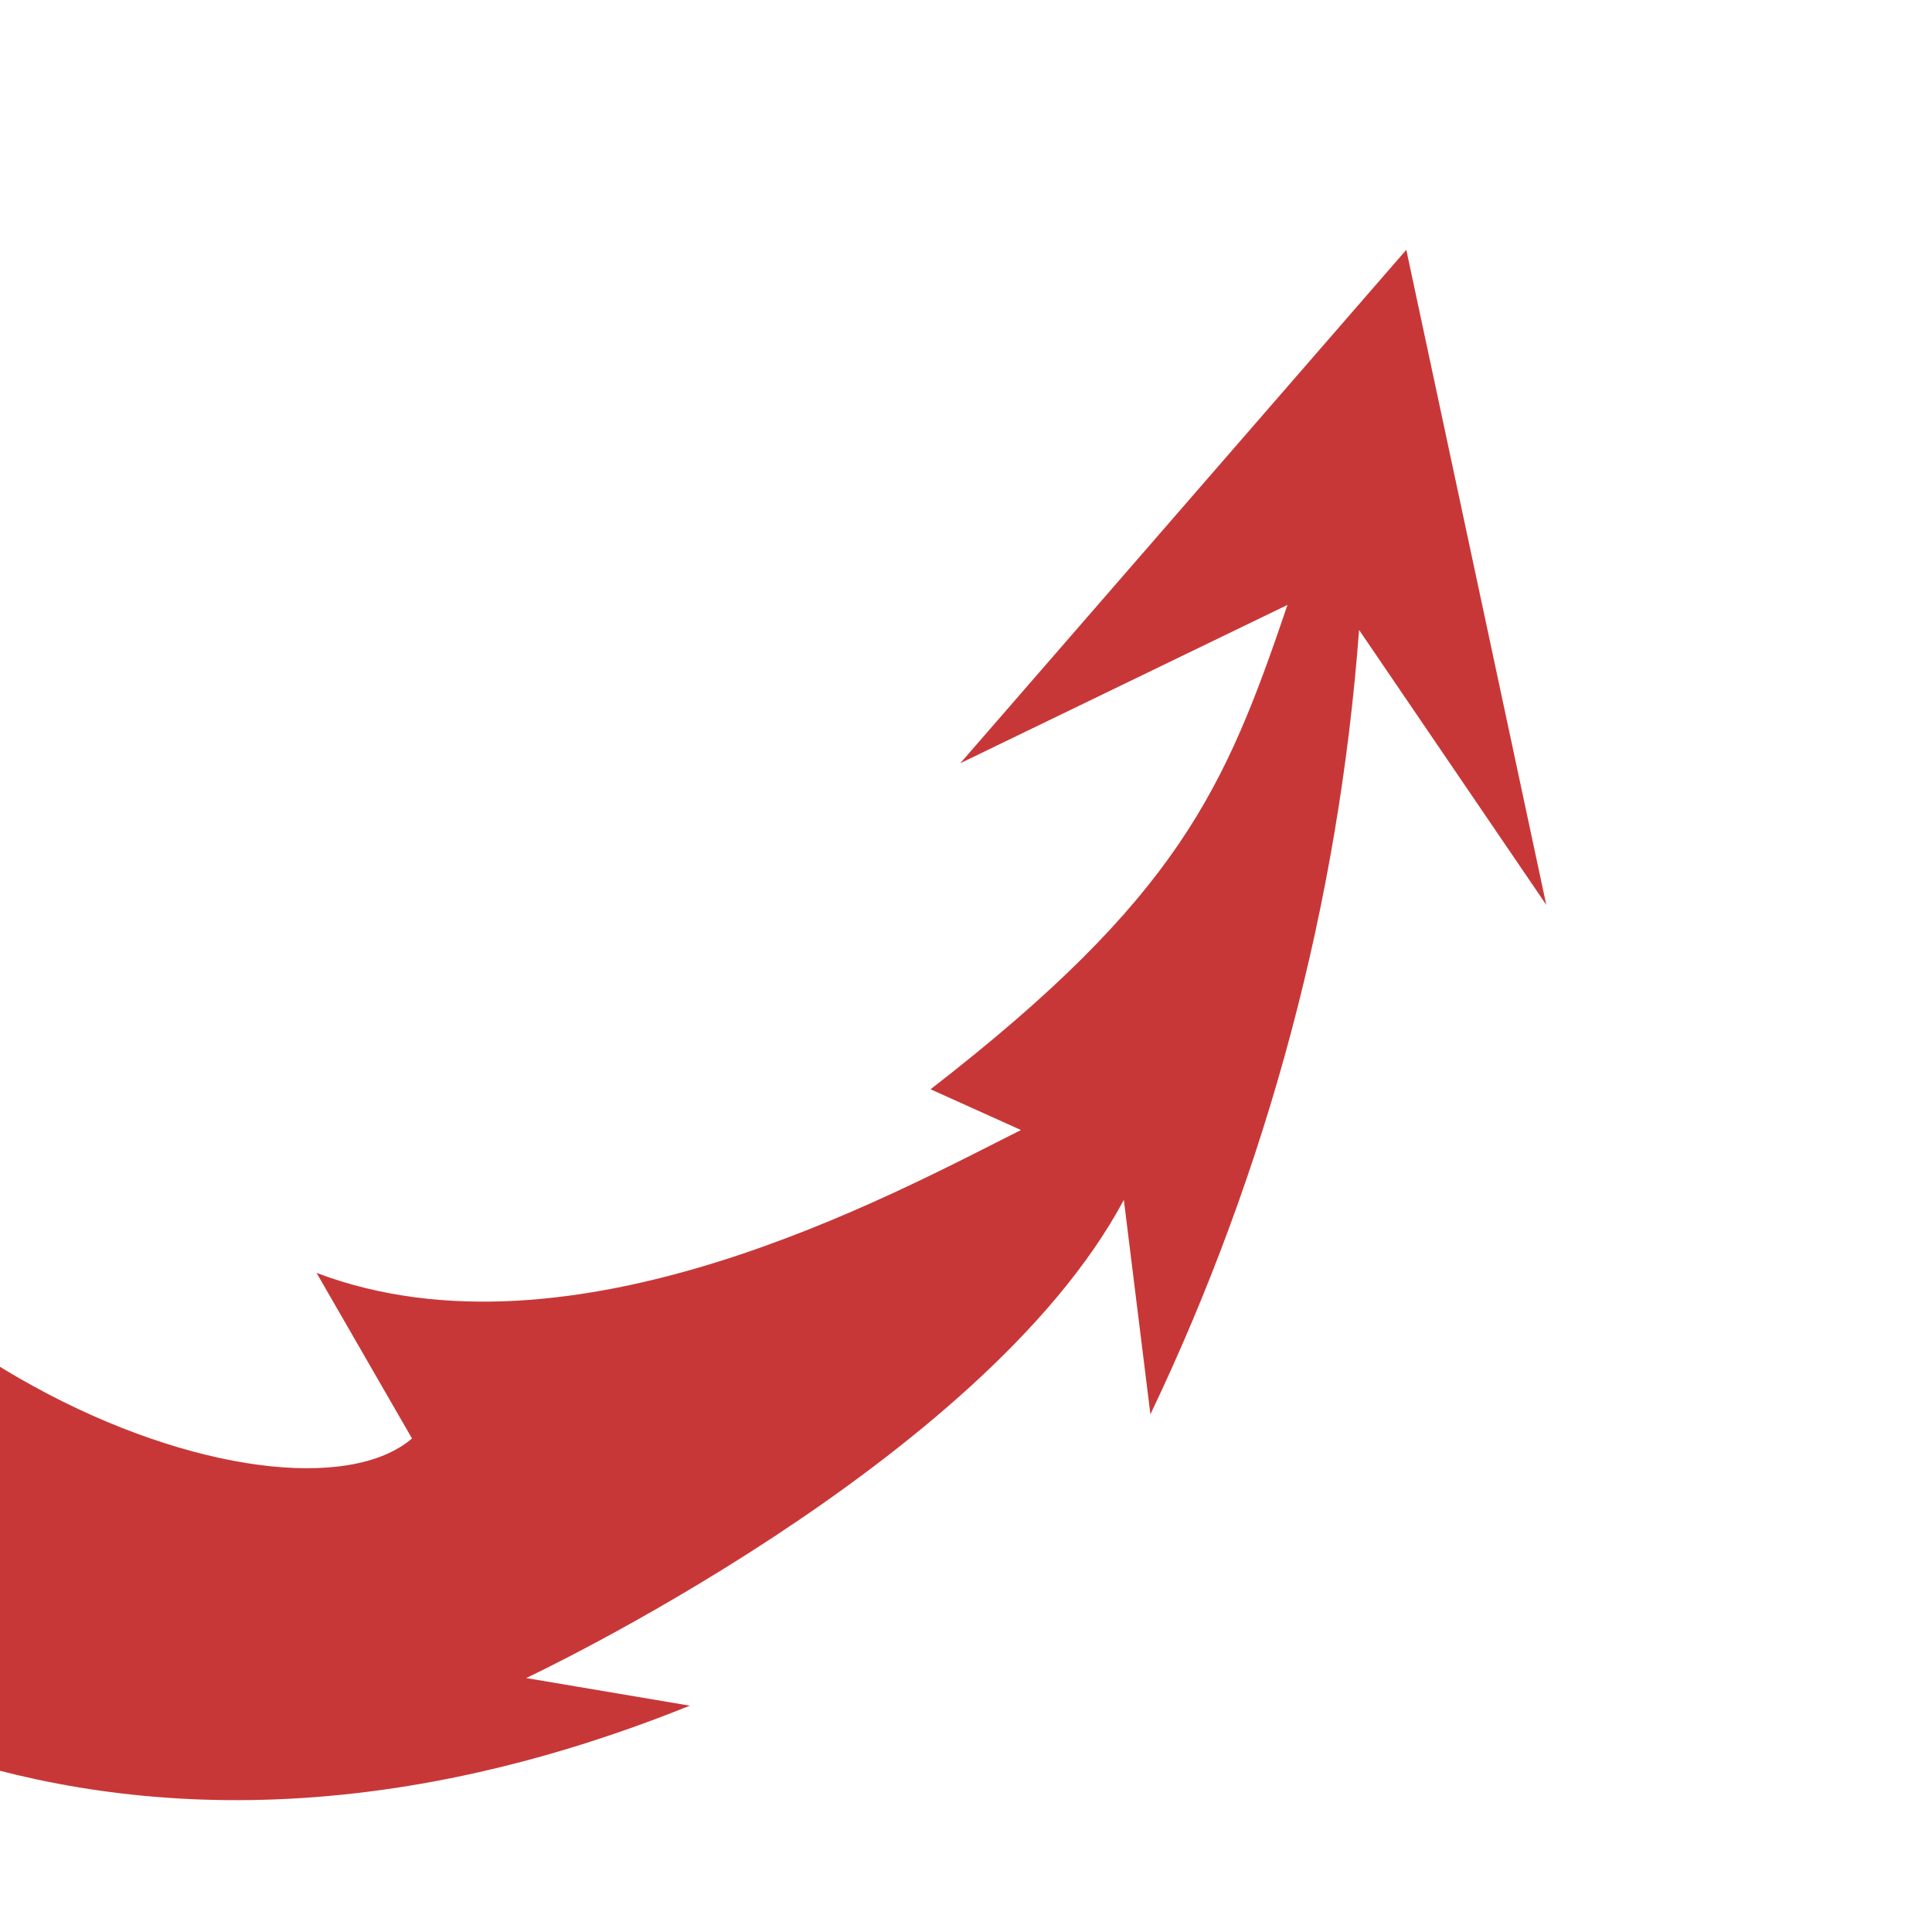 <?xml version="1.0" encoding="UTF-8" standalone="no"?>
<svg
   xmlns:dc="http://purl.org/dc/elements/1.1/"
   xmlns:cc="http://creativecommons.org/ns#"
   xmlns:rdf="http://www.w3.org/1999/02/22-rdf-syntax-ns#"
   xmlns:svg="http://www.w3.org/2000/svg"
   xmlns="http://www.w3.org/2000/svg"
   xmlns:sodipodi="http://sodipodi.sourceforge.net/DTD/sodipodi-0.dtd"
   xmlns:inkscape="http://www.inkscape.org/namespaces/inkscape"
   width="20"
   height="20"
   viewBox="0 0 20 20"
   version="1.1"
   id="svg838"
   inkscape:version="1.0.1 (3bc2e813f5, 2020-09-07)"
   sodipodi:docname="tail_dragonkin.svg">
  <defs
     id="defs832" />
  <sodipodi:namedview
     id="base"
     pagecolor="#ffffff"
     bordercolor="#666666"
     borderopacity="1.0"
     inkscape:pageopacity="0.0"
     inkscape:pageshadow="2"
     inkscape:zoom="11.2"
     inkscape:cx="0.2014099"
     inkscape:cy="3.2839716"
     inkscape:document-units="mm"
     inkscape:current-layer="layer1"
     inkscape:document-rotation="0"
     showgrid="false"
     units="px"
     inkscape:window-width="1364"
     inkscape:window-height="1040"
     inkscape:window-x="52"
     inkscape:window-y="0"
     inkscape:window-maximized="0"
     inkscape:pagecheckerboard="true" />
  <g
     inkscape:label="Layer 1"
     inkscape:groupmode="layer"
     id="layer1">
    <path
       inkscape:connector-curvature="0"
       d="m 5.448,-10.31 c 0,0 -2.638,-2.307 -4.641,-2.297 l 0.81,1.603 c 0,0 -4.016,-0.933 -5.696,-0.32 l 0.578,1.006 -3.852,1.465 C -3.499,-25.003 -20.699,-22.69 -25.306,-18.193 c 0,0 8.728,-0.233 6.865,3.509 1.297,-0.332 4.252,0.41 2.897,3.566 0,0 4.771,-0.492 4.507,5.7 0,0 -1.568,-3.053 -3.32,-3.729 -3.935,-2.115 -10.658,-0.116 -11.777,7.174 0,0 2.627,-3.353 5.295,-1.629 0,0 2.81,-2.243 4.483,0.465 1.126,-0.738 2.128,-1.057 3.222,0.247 0,0 -3.359,3.42 -3.383,6.848 l 2.333,-1.797 c 0,0 -1.543,5.802 0.383,9.591 l 1.308,-1.772 c 0,0 -0.22,4.351 3.623,6.127 l -0.043,-2.787 c 0,0 1.61,4.97 6.531,5.202 -1.507,-0.907 -1.304,-1.443 -1.409,-2.241 0,0 3.914,4.204 10.932,1.376 L 5.447,17.371 c 0,0 4.73,-2.22 6.187,-4.95 l 0.275,2.22 c 1.217,-2.549 1.95,-5.303 2.16,-8.12 L 16.007,9.367 14.558,2.586 9.941,7.901 13.328,6.262 C 12.684,8.161 12.207,9.283 9.633,11.276 l 0.936,0.422 c -1.348,0.676 -4.639,2.484 -7.292,1.479 l 0.988,1.714 C 2.969,16 -2.307,14.082 -3.468,9.673 l 2.156,0.425 c 0,0 -2.615,-2.924 -1.661,-5.024 l 1.446,-8.415 c 0,0 1.173,-4.57 6.345,-1.625 z"
       id="path5006"
       style="fill:#c83737;fill-opacity:1;stroke-width:0.487"
       sodipodi:nodetypes="cccccccccccccccccccccccccccccccccccccccccc" />
  </g>
</svg>
